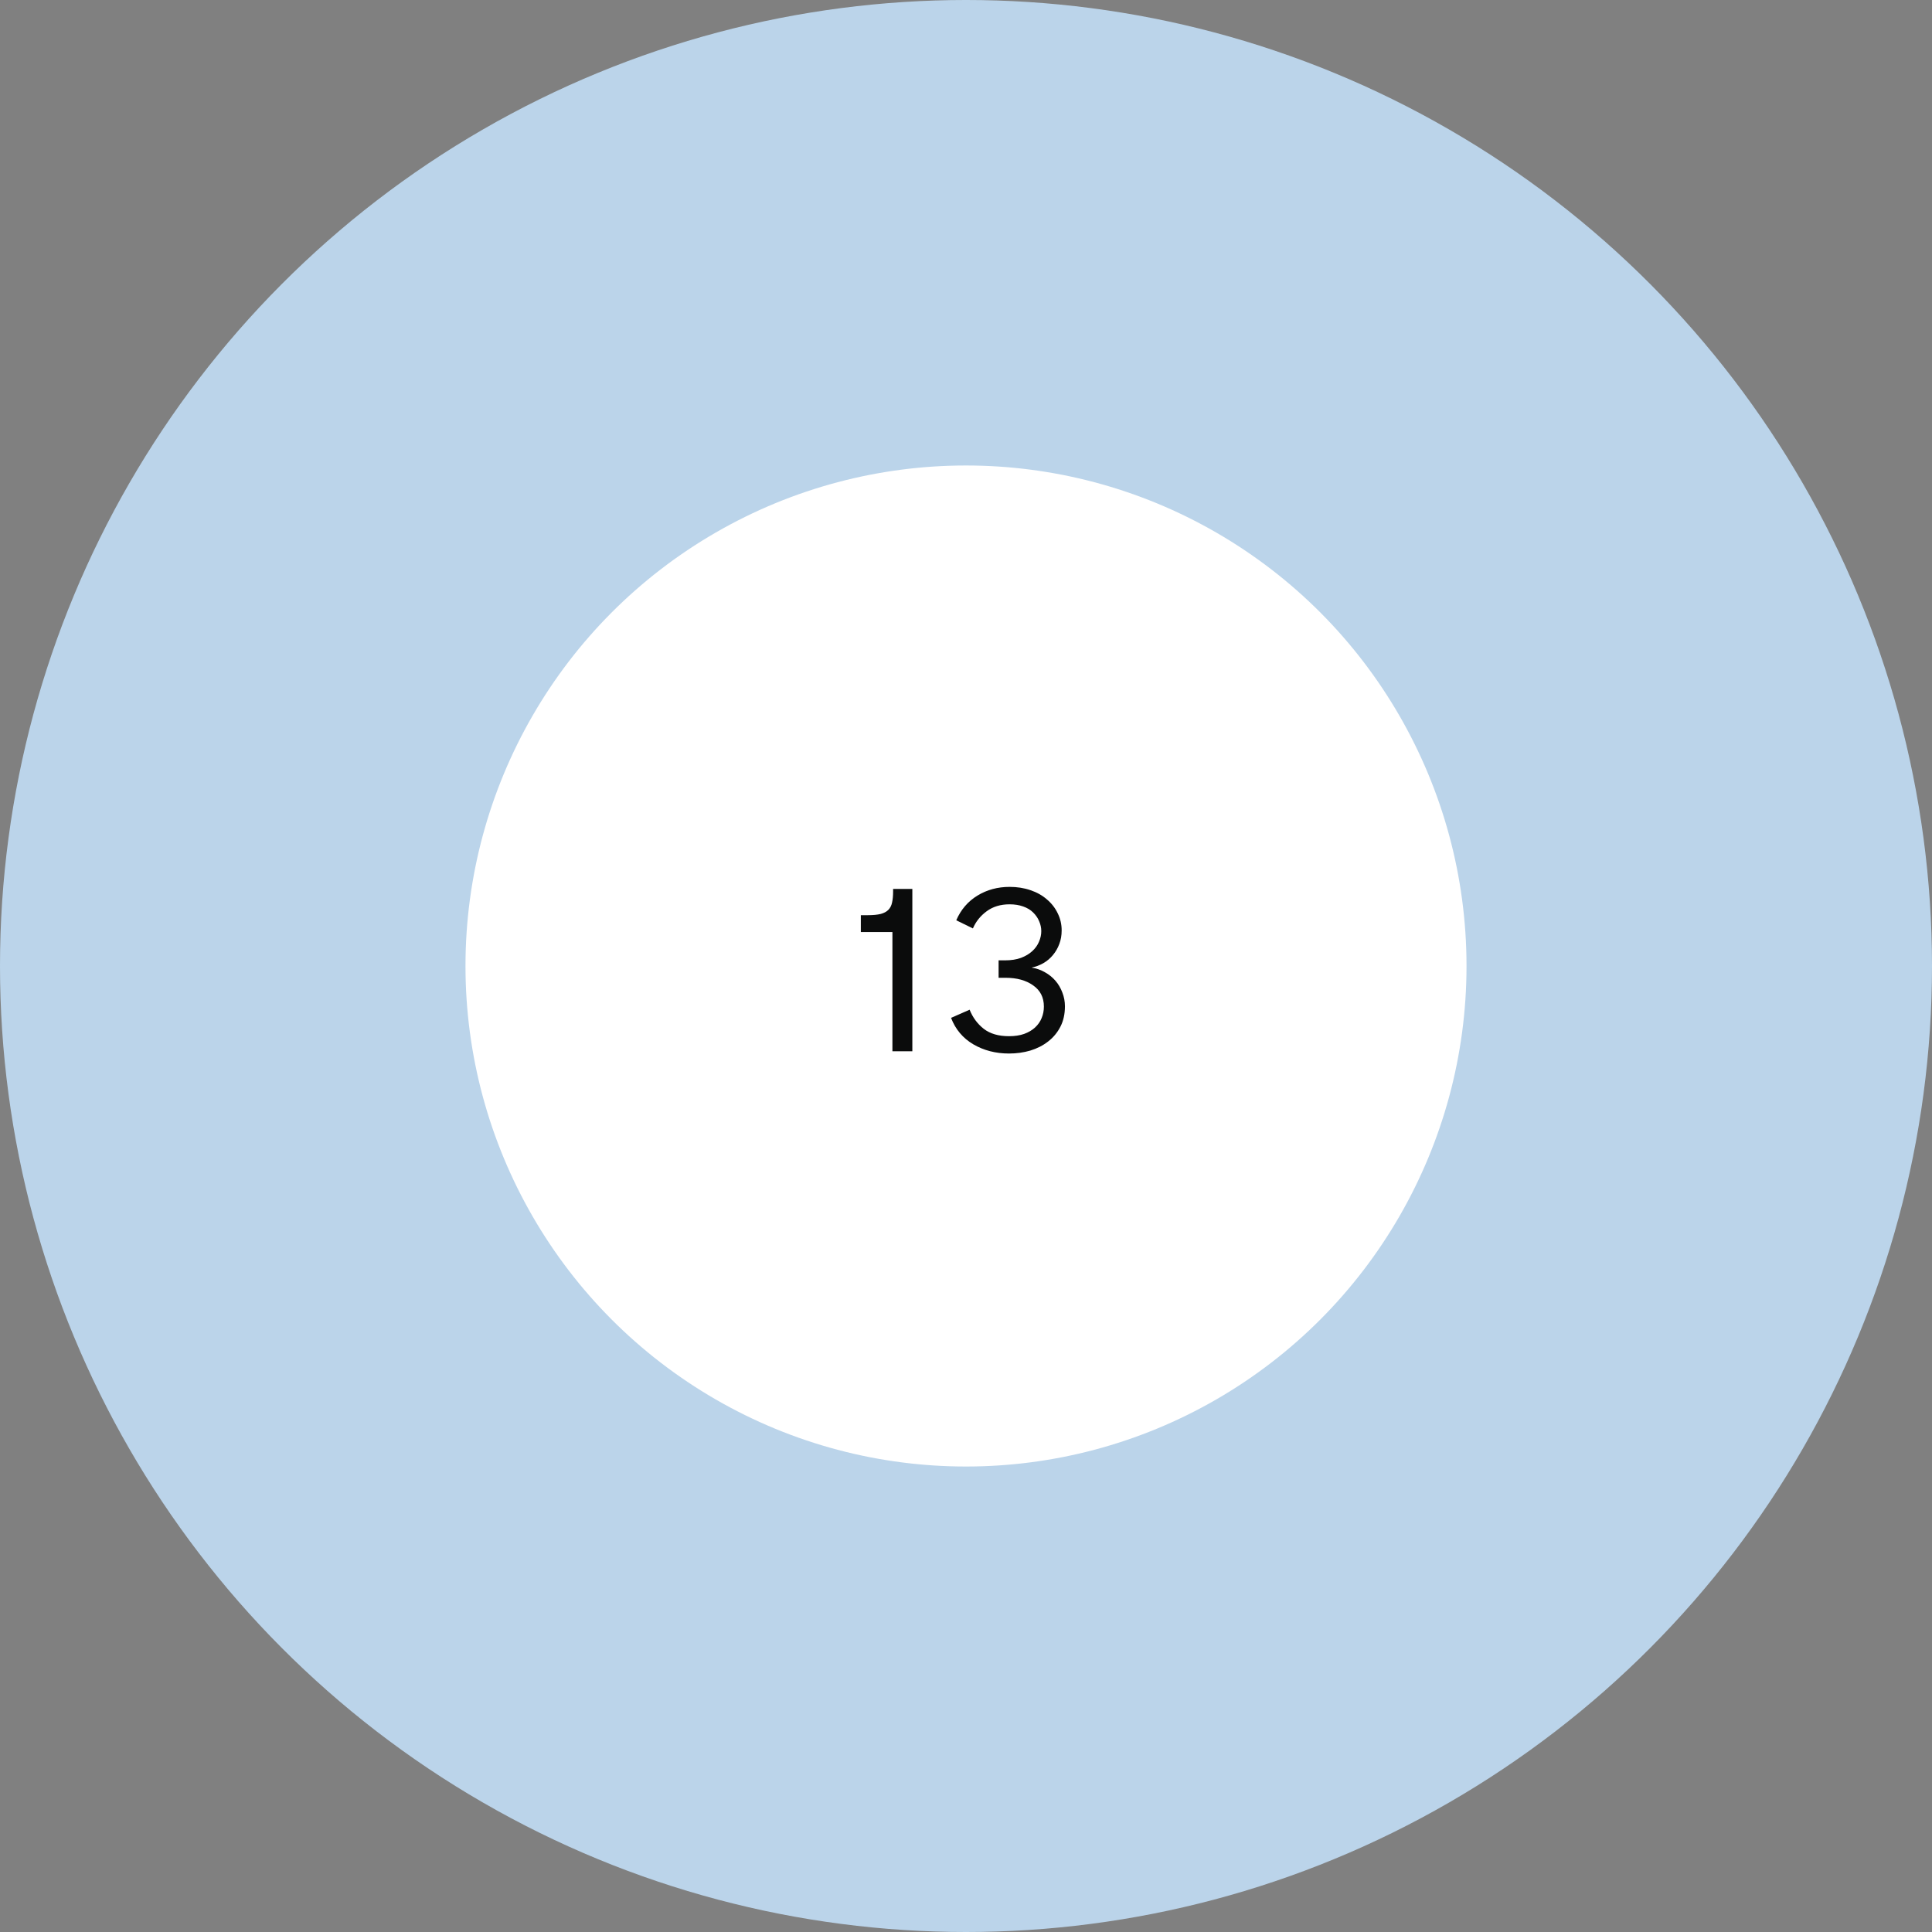 <svg width="300" height="300" viewBox="0 0 300 300" fill="none" xmlns="http://www.w3.org/2000/svg">
<rect x="0" y="0" width="300" height="300" fill="#808080" stroke="none"/>
<circle cx="150" cy="150" r="150" fill="#BBD4EA"/>
<circle cx="150" cy="150.001" r="77.72" fill="white"/>
<path d="M134.76 142.109C135.58 142.109 136.248 142.045 136.764 141.916C137.279 141.775 137.678 141.559 137.959 141.266C138.24 140.973 138.428 140.598 138.521 140.141C138.627 139.672 138.68 139.104 138.68 138.436V138.031H141.668V163.238H138.574V144.729H133.67V142.109H134.76ZM150.562 156.787C151.043 157.994 151.775 158.984 152.76 159.758C153.744 160.52 155.051 160.9 156.68 160.9C157.57 160.9 158.35 160.783 159.018 160.549C159.697 160.303 160.266 159.969 160.723 159.547C161.18 159.125 161.52 158.639 161.742 158.088C161.977 157.537 162.094 156.939 162.094 156.295C162.094 154.877 161.537 153.781 160.424 153.008C159.322 152.223 157.898 151.83 156.152 151.83H155.062V149.123H156.047C157.008 149.123 157.84 148.994 158.543 148.736C159.246 148.467 159.832 148.115 160.301 147.682C160.77 147.248 161.115 146.762 161.338 146.223C161.572 145.684 161.689 145.139 161.689 144.588C161.689 144.061 161.578 143.545 161.355 143.041C161.145 142.537 160.834 142.086 160.424 141.688C160.025 141.289 159.51 140.979 158.877 140.756C158.256 140.533 157.553 140.422 156.768 140.422C155.373 140.422 154.189 140.779 153.217 141.494C152.244 142.209 151.529 143.1 151.072 144.166L148.488 142.9C149.203 141.248 150.299 139.971 151.775 139.068C153.252 138.166 154.916 137.715 156.768 137.715C157.939 137.715 159.018 137.885 160.002 138.225C160.986 138.553 161.836 139.027 162.551 139.648C163.277 140.258 163.84 140.979 164.238 141.811C164.648 142.631 164.854 143.521 164.854 144.482C164.854 145.256 164.73 145.959 164.484 146.592C164.25 147.225 163.922 147.793 163.5 148.297C163.09 148.801 162.592 149.223 162.006 149.562C161.432 149.891 160.822 150.119 160.178 150.248C160.928 150.365 161.619 150.605 162.252 150.969C162.885 151.32 163.43 151.76 163.887 152.287C164.344 152.814 164.701 153.424 164.959 154.115C165.229 154.795 165.363 155.51 165.363 156.26C165.363 157.455 165.129 158.51 164.66 159.424C164.191 160.338 163.553 161.105 162.744 161.727C161.947 162.348 161.027 162.816 159.984 163.133C158.941 163.438 157.84 163.59 156.68 163.59C154.617 163.59 152.771 163.115 151.143 162.166C149.514 161.205 148.359 159.834 147.68 158.053L150.562 156.787Z" fill="#0B0C0C"/>
</svg>
